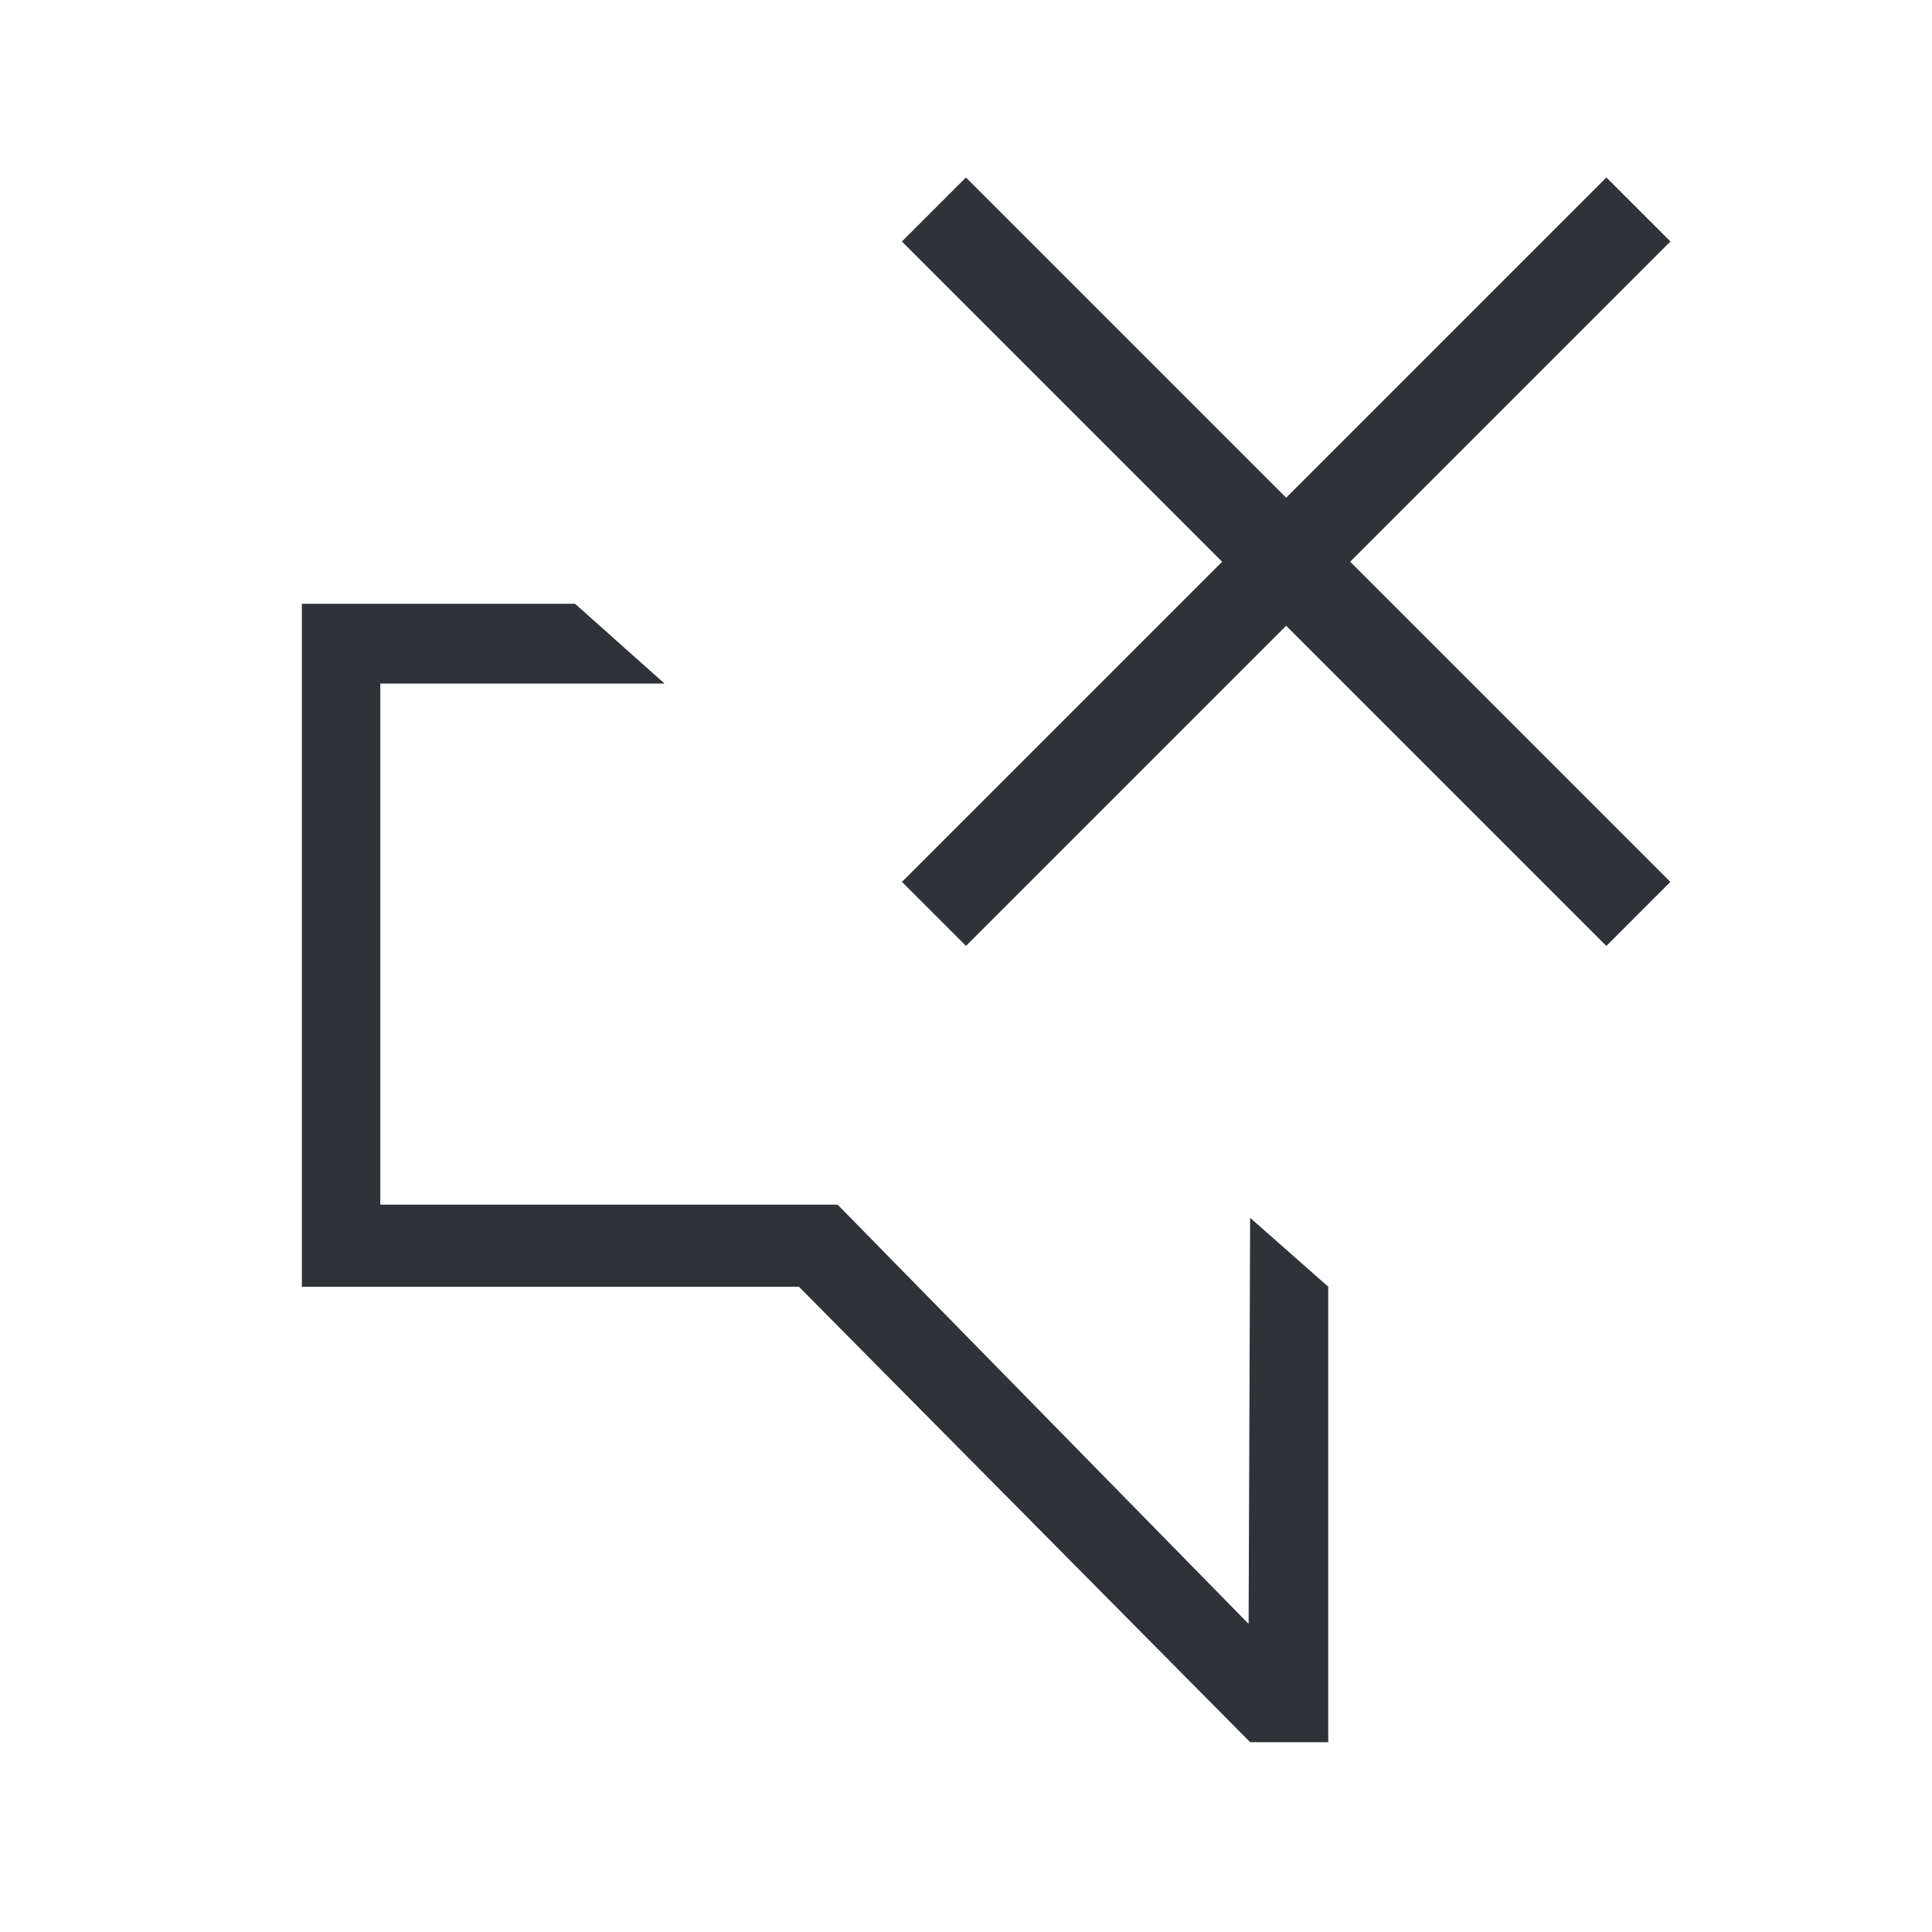 <?xml version="1.0" encoding="UTF-8" standalone="no"?>
<svg width="32px" height="32px" viewBox="0 0 32 32" version="1.1" xmlns="http://www.w3.org/2000/svg" xmlns:xlink="http://www.w3.org/1999/xlink">
    <!-- Generator: Sketch 3.8.3 (29802) - http://www.bohemiancoding.com/sketch -->
    <title>toolbar-unsubscribe-error</title>
    <desc>Created with Sketch.</desc>
    <defs></defs>
    <g id="Page-1" stroke="none" stroke-width="1" fill="none" fill-rule="evenodd">
        <g id="toolbar-unsubscribe-error">
            <path d="M16,14.607 L26.607,4" id="Line" stroke="#2F3337" stroke-width="1.5" stroke-linecap="square" transform="translate(21.303, 9.303) scale(-1, 1) translate(-21.303, -9.303) "></path>
            <path d="M16,14.607 L26.607,4" id="Line" stroke="#2F3337" stroke-width="1.5" stroke-linecap="square"></path>
            <polygon id="Bottom" fill="#2F3337" points="5 10 9.524 10 11.007 11.322 6.299 11.322 6.299 19.953 13.874 19.953 20.681 26.897 20.706 20.171 22 21.312 22 28.856 20.706 28.856 13.232 21.312 5 21.312"></polygon>
        </g>
    </g>
</svg>